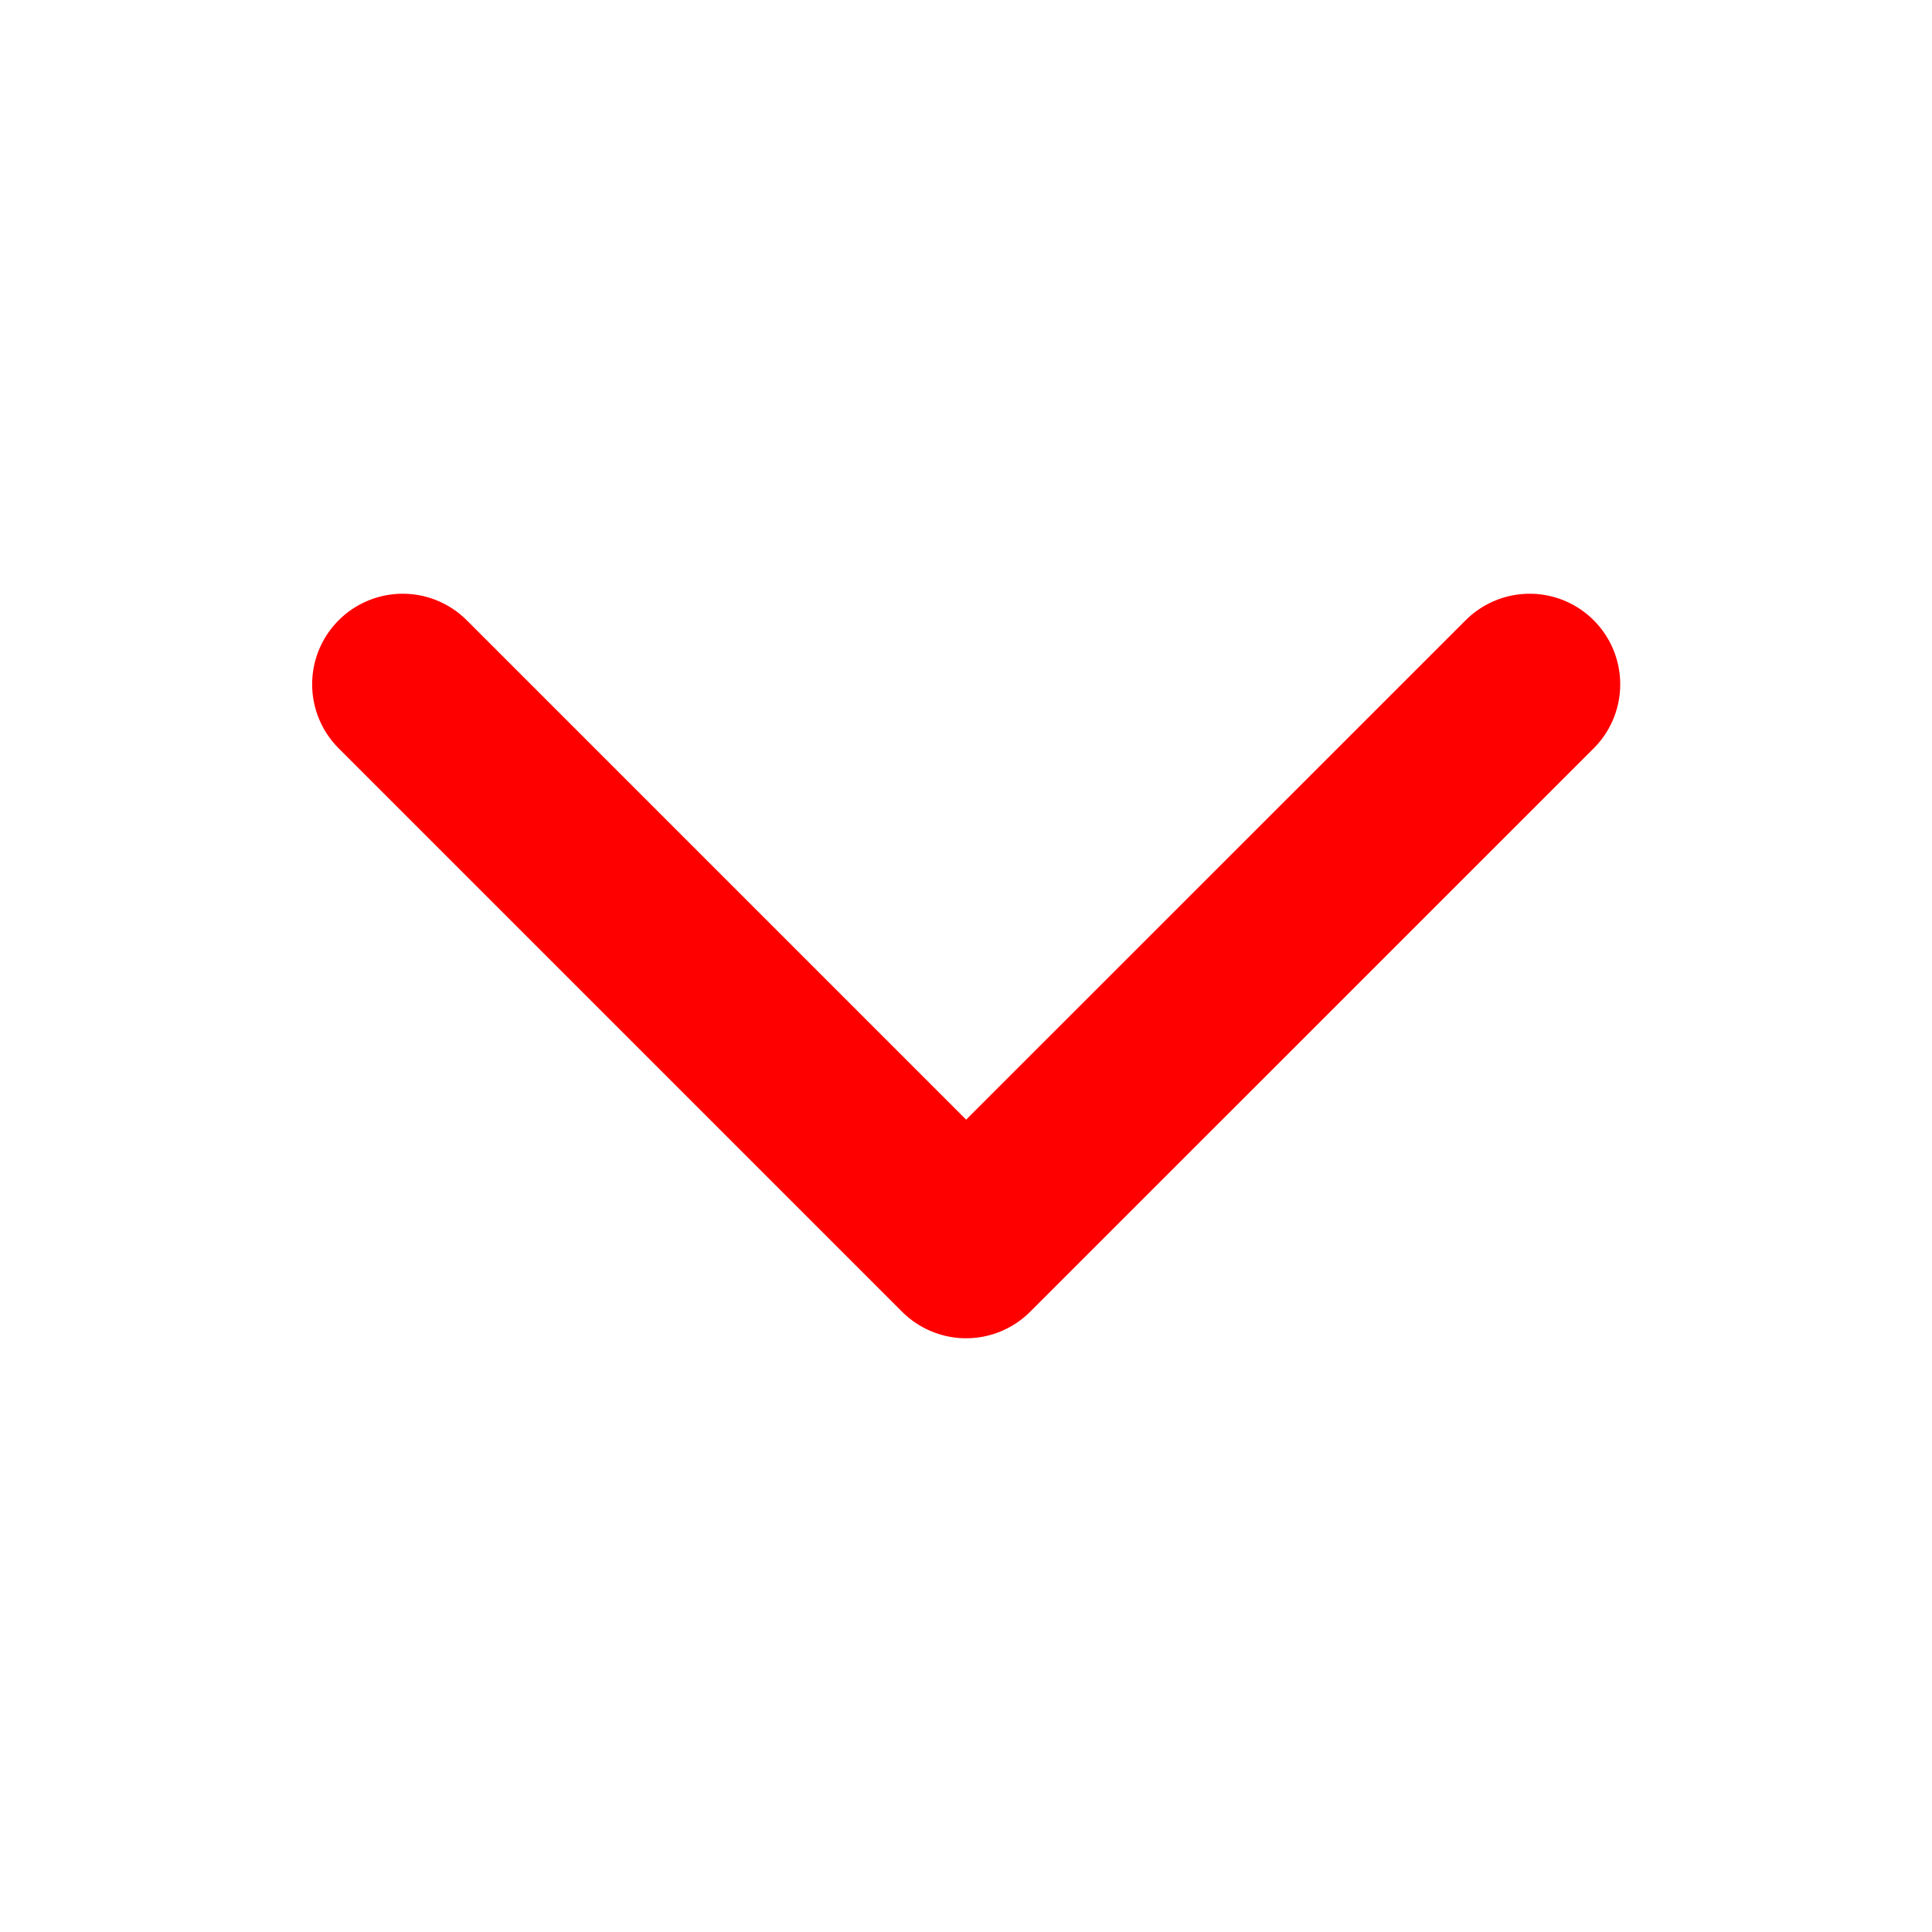 <svg width="16" height="16" viewBox="0 0 16 16" fill="none" xmlns="http://www.w3.org/2000/svg">
<path d="M3.335 5.667L8.001 10.333L12.668 5.667" stroke="#FF0000" stroke-width="1.5" stroke-linecap="round" stroke-linejoin="round"/>
</svg>

